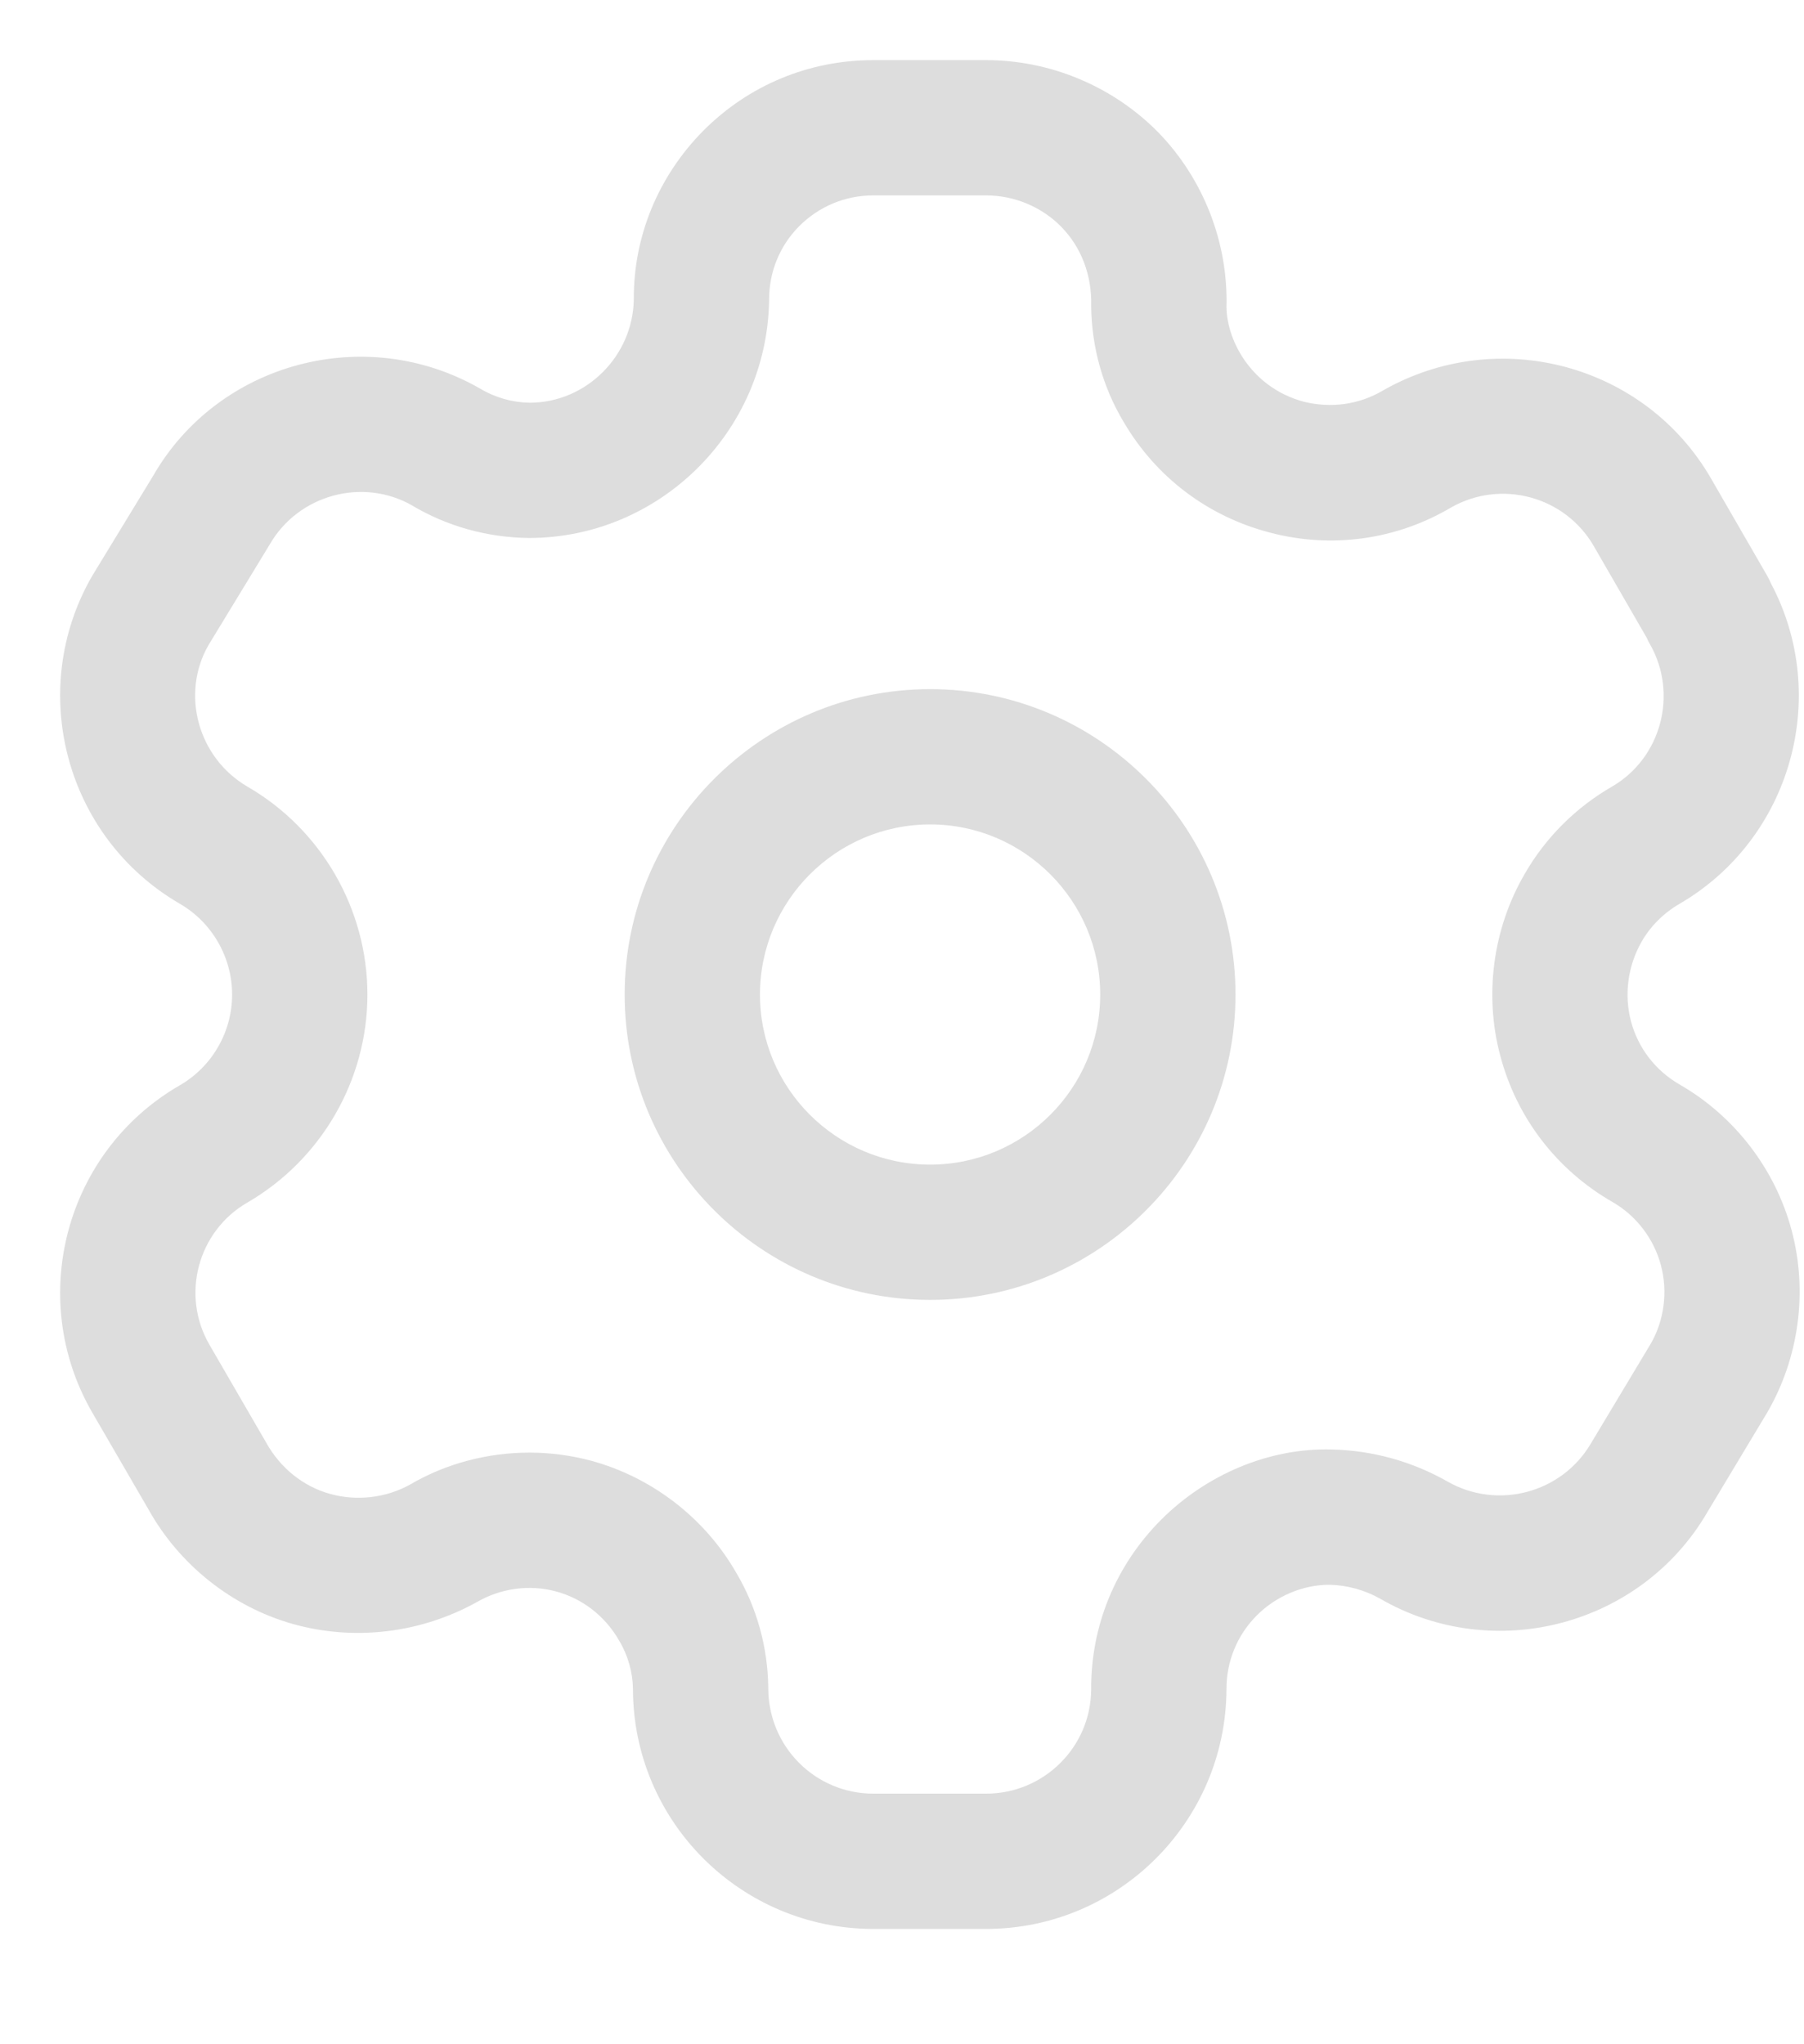 <svg width="15" height="17" viewBox="0 0 15 17" fill="none" xmlns="http://www.w3.org/2000/svg">
<path fill-rule="evenodd" clip-rule="evenodd" d="M8.2 0.5C8.737 0.5 9.259 0.721 9.634 1.104C10.007 1.49 10.213 2.018 10.198 2.555C10.199 2.675 10.239 2.815 10.311 2.937C10.43 3.14 10.618 3.282 10.842 3.341C11.065 3.396 11.299 3.366 11.498 3.248C12.458 2.7 13.68 3.029 14.228 3.981L14.695 4.79C14.707 4.812 14.718 4.833 14.727 4.855C15.223 5.793 14.892 6.974 13.969 7.514C13.835 7.591 13.726 7.699 13.651 7.829C13.535 8.031 13.503 8.271 13.561 8.492C13.621 8.717 13.765 8.903 13.966 9.019C14.422 9.281 14.761 9.722 14.897 10.231C15.033 10.739 14.959 11.291 14.694 11.747L14.196 12.576C13.648 13.518 12.426 13.844 11.476 13.295C11.349 13.223 11.203 13.183 11.057 13.179H11.053C10.836 13.179 10.613 13.271 10.451 13.433C10.287 13.597 10.197 13.816 10.198 14.048C10.193 15.15 9.297 16.041 8.2 16.041H7.261C6.159 16.041 5.263 15.146 5.263 14.044C5.261 13.908 5.222 13.767 5.149 13.645C5.032 13.439 4.841 13.292 4.621 13.234C4.403 13.175 4.164 13.208 3.967 13.322C3.496 13.584 2.942 13.648 2.435 13.505C1.929 13.362 1.492 13.014 1.235 12.553L0.766 11.745C0.218 10.794 0.544 9.575 1.494 9.026C1.763 8.871 1.93 8.582 1.93 8.271C1.93 7.961 1.763 7.67 1.494 7.515C0.544 6.963 0.218 5.741 0.766 4.79L1.274 3.956C1.815 3.015 3.037 2.684 3.991 3.231C4.12 3.308 4.261 3.347 4.405 3.349C4.872 3.349 5.263 2.963 5.27 2.489C5.267 1.967 5.473 1.465 5.849 1.086C6.226 0.708 6.727 0.5 7.261 0.5H8.2ZM8.2 1.625H7.261C7.028 1.625 6.811 1.716 6.646 1.88C6.483 2.044 6.394 2.262 6.395 2.495C6.379 3.591 5.483 4.474 4.398 4.474C4.05 4.47 3.715 4.376 3.424 4.202C3.015 3.97 2.481 4.113 2.242 4.529L1.734 5.364C1.501 5.768 1.644 6.301 2.058 6.542C2.672 6.897 3.055 7.56 3.055 8.271C3.055 8.982 2.672 9.644 2.056 10.001C1.645 10.239 1.502 10.769 1.741 11.182L2.214 11.998C2.331 12.209 2.522 12.361 2.743 12.423C2.964 12.485 3.207 12.458 3.409 12.346C3.707 12.171 4.054 12.08 4.402 12.08C4.573 12.08 4.745 12.102 4.913 12.147C5.42 12.284 5.86 12.623 6.121 13.078C6.291 13.364 6.385 13.697 6.388 14.038C6.388 14.525 6.779 14.916 7.261 14.916H8.2C8.68 14.916 9.071 14.528 9.073 14.048C9.07 13.519 9.277 13.016 9.656 12.637C10.03 12.263 10.552 12.039 11.074 12.054C11.416 12.062 11.745 12.155 12.035 12.32C12.453 12.559 12.986 12.416 13.228 12.004L13.726 11.174C13.837 10.982 13.869 10.742 13.81 10.521C13.751 10.3 13.604 10.108 13.406 9.995C12.943 9.728 12.612 9.297 12.475 8.781C12.339 8.275 12.413 7.722 12.678 7.267C12.85 6.967 13.103 6.714 13.406 6.54C13.813 6.302 13.955 5.771 13.719 5.357C13.709 5.34 13.7 5.323 13.693 5.305L13.253 4.543C13.014 4.127 12.481 3.983 12.064 4.221C11.612 4.488 11.075 4.565 10.559 4.429C10.044 4.295 9.612 3.969 9.343 3.509C9.17 3.221 9.076 2.885 9.073 2.544C9.08 2.288 8.99 2.057 8.827 1.889C8.664 1.721 8.435 1.625 8.2 1.625ZM7.734 5.731C9.134 5.731 10.273 6.871 10.273 8.271C10.273 9.671 9.134 10.81 7.734 10.81C6.334 10.81 5.194 9.671 5.194 8.271C5.194 6.871 6.334 5.731 7.734 5.731ZM7.734 6.856C6.954 6.856 6.319 7.491 6.319 8.271C6.319 9.051 6.954 9.685 7.734 9.685C8.514 9.685 9.148 9.051 9.148 8.271C9.148 7.491 8.514 6.856 7.734 6.856Z" fill="#DDDDDD"/>
</svg>
